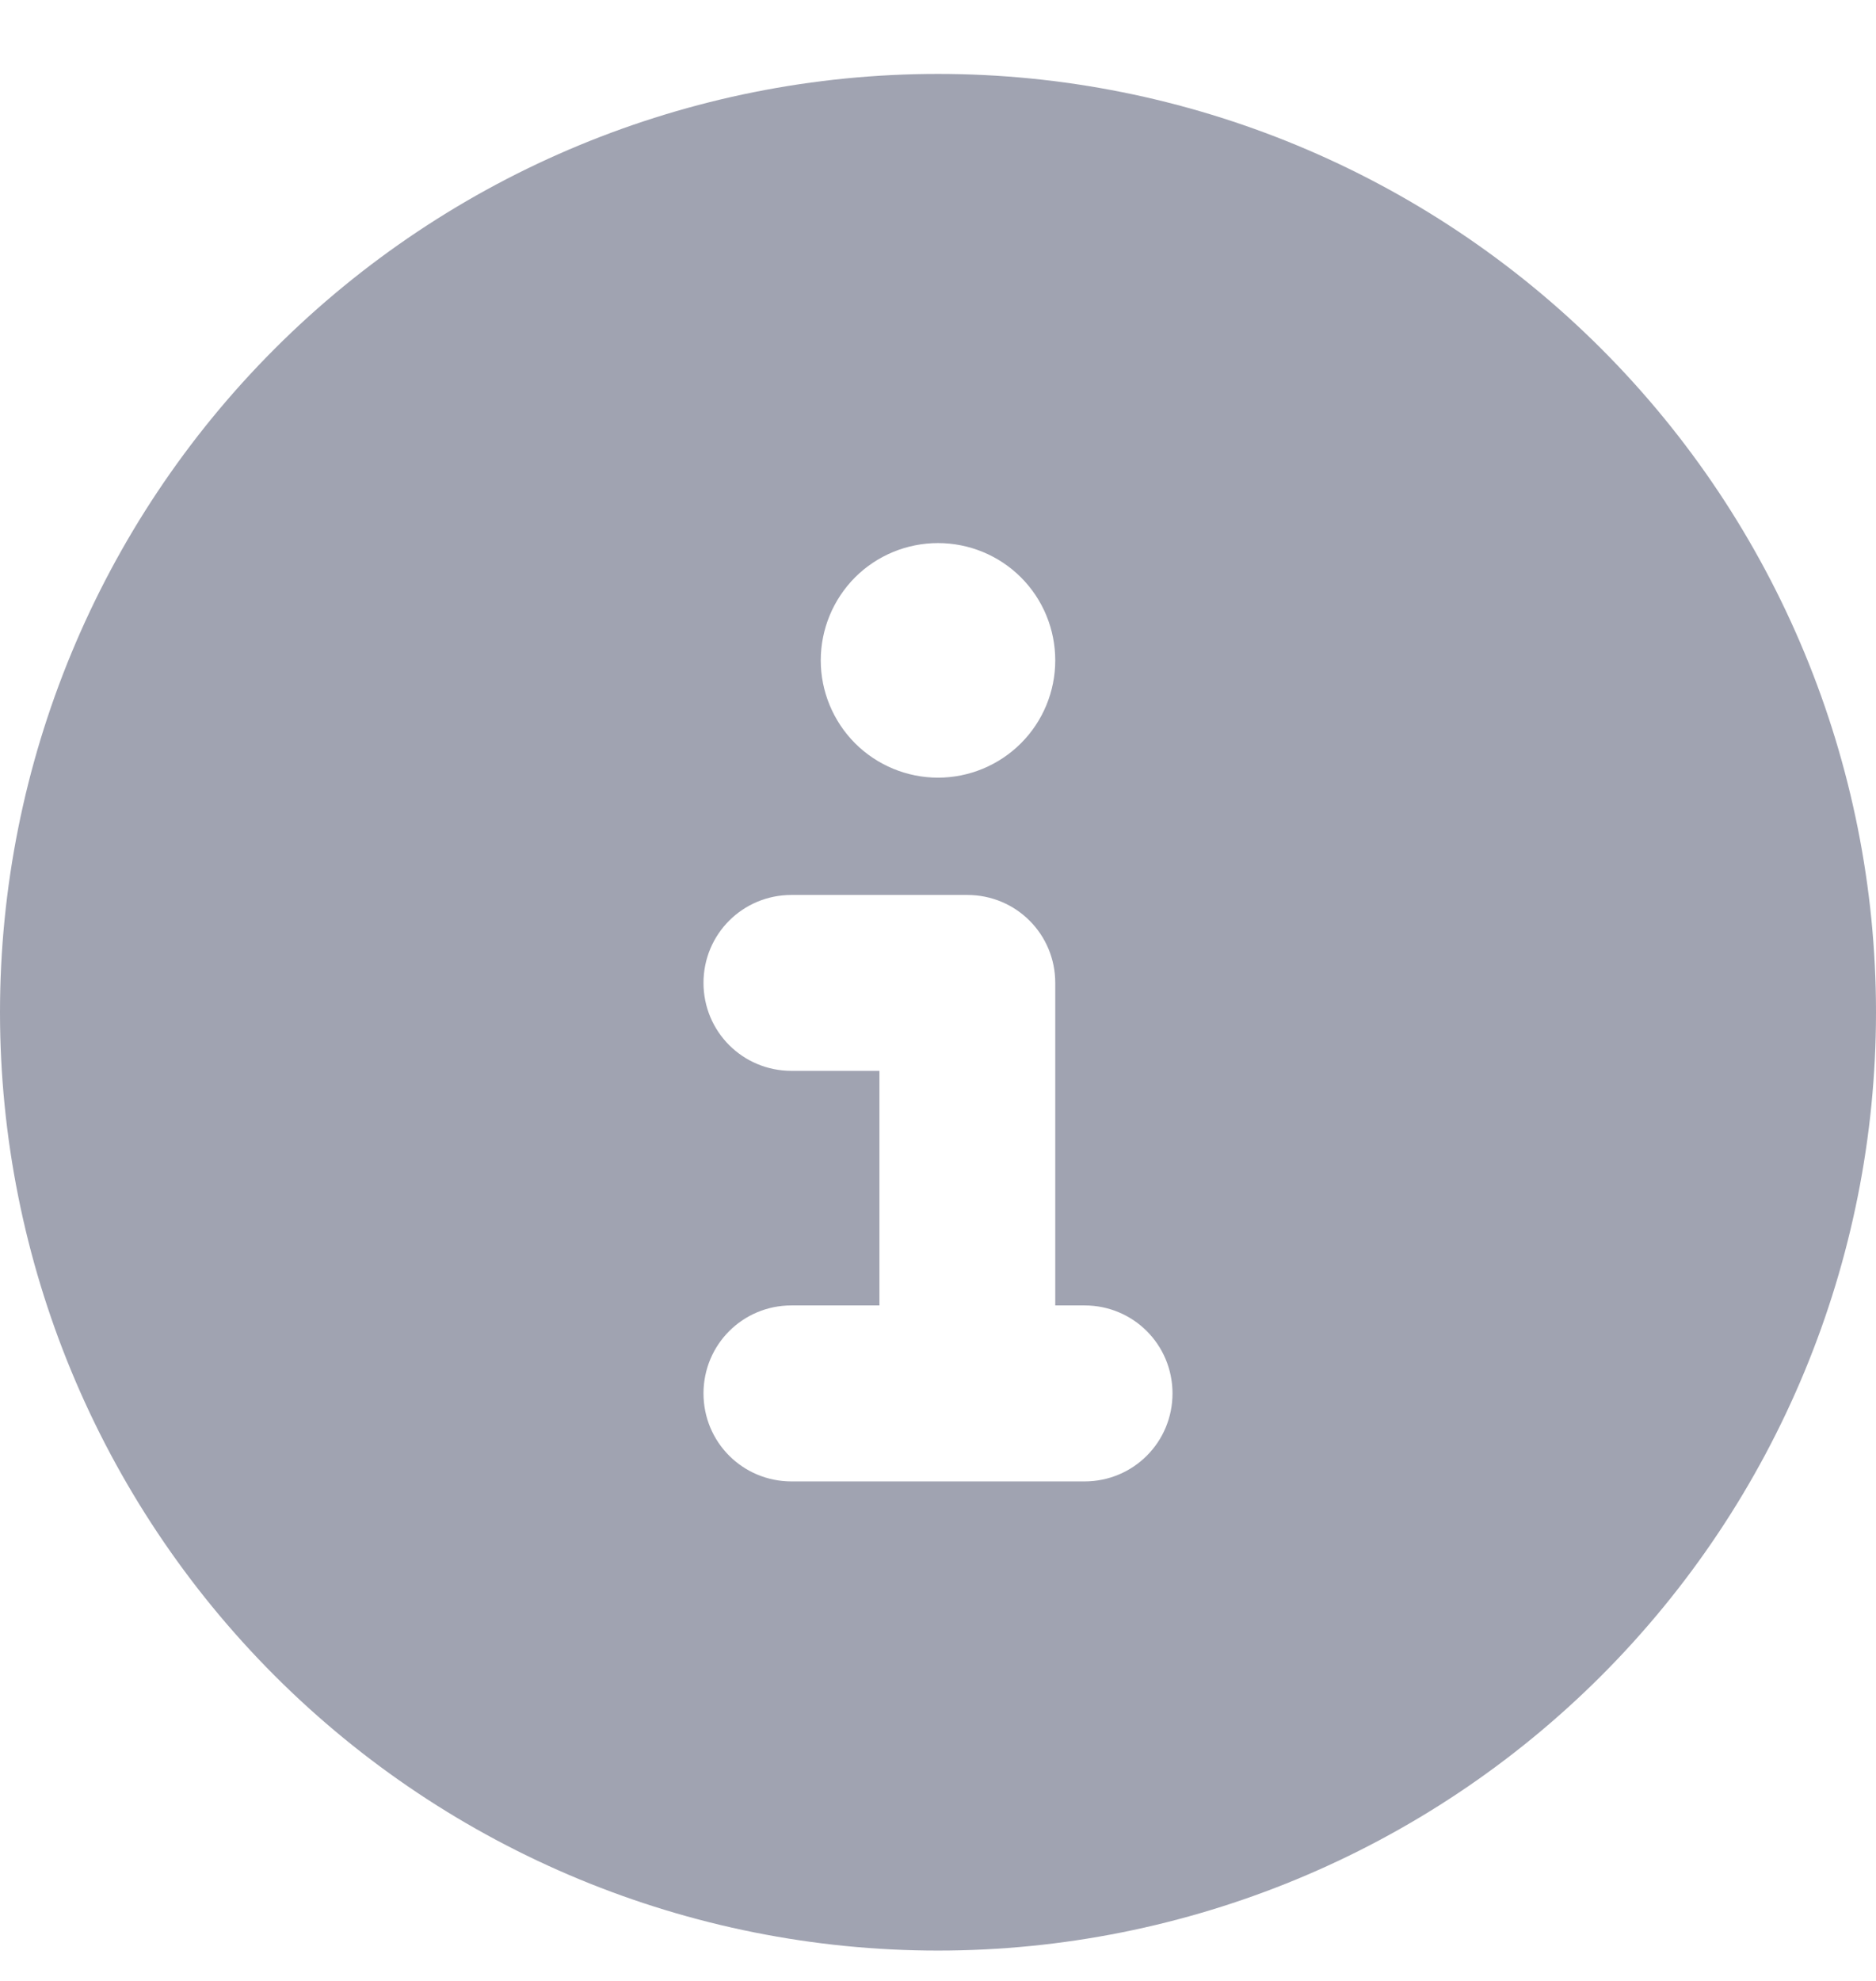 <svg width="18" height="19" viewBox="0 0 18 19" fill="none" xmlns="http://www.w3.org/2000/svg">
<path d="M9 18.709C11.387 18.709 13.676 17.761 15.364 16.073C17.052 14.385 18 12.096 18 9.709C18 7.322 17.052 5.033 15.364 3.345C13.676 1.657 11.387 0.709 9 0.709C6.613 0.709 4.324 1.657 2.636 3.345C0.948 5.033 0 7.322 0 9.709C0 12.096 0.948 14.385 2.636 16.073C4.324 17.761 6.613 18.709 9 18.709ZM7.594 12.521H8.438V10.271H7.594C7.126 10.271 6.75 9.895 6.75 9.427C6.75 8.96 7.126 8.584 7.594 8.584H9.281C9.749 8.584 10.125 8.96 10.125 9.427V12.521H10.406C10.874 12.521 11.25 12.897 11.25 13.365C11.25 13.833 10.874 14.209 10.406 14.209H7.594C7.126 14.209 6.75 13.833 6.75 13.365C6.75 12.897 7.126 12.521 7.594 12.521ZM9 5.209C9.298 5.209 9.585 5.327 9.796 5.538C10.007 5.749 10.125 6.035 10.125 6.334C10.125 6.632 10.007 6.918 9.796 7.129C9.585 7.34 9.298 7.459 9 7.459C8.702 7.459 8.415 7.34 8.204 7.129C7.994 6.918 7.875 6.632 7.875 6.334C7.875 6.035 7.994 5.749 8.204 5.538C8.415 5.327 8.702 5.209 9 5.209Z" fill="#A0A3B1"/>
</svg>
